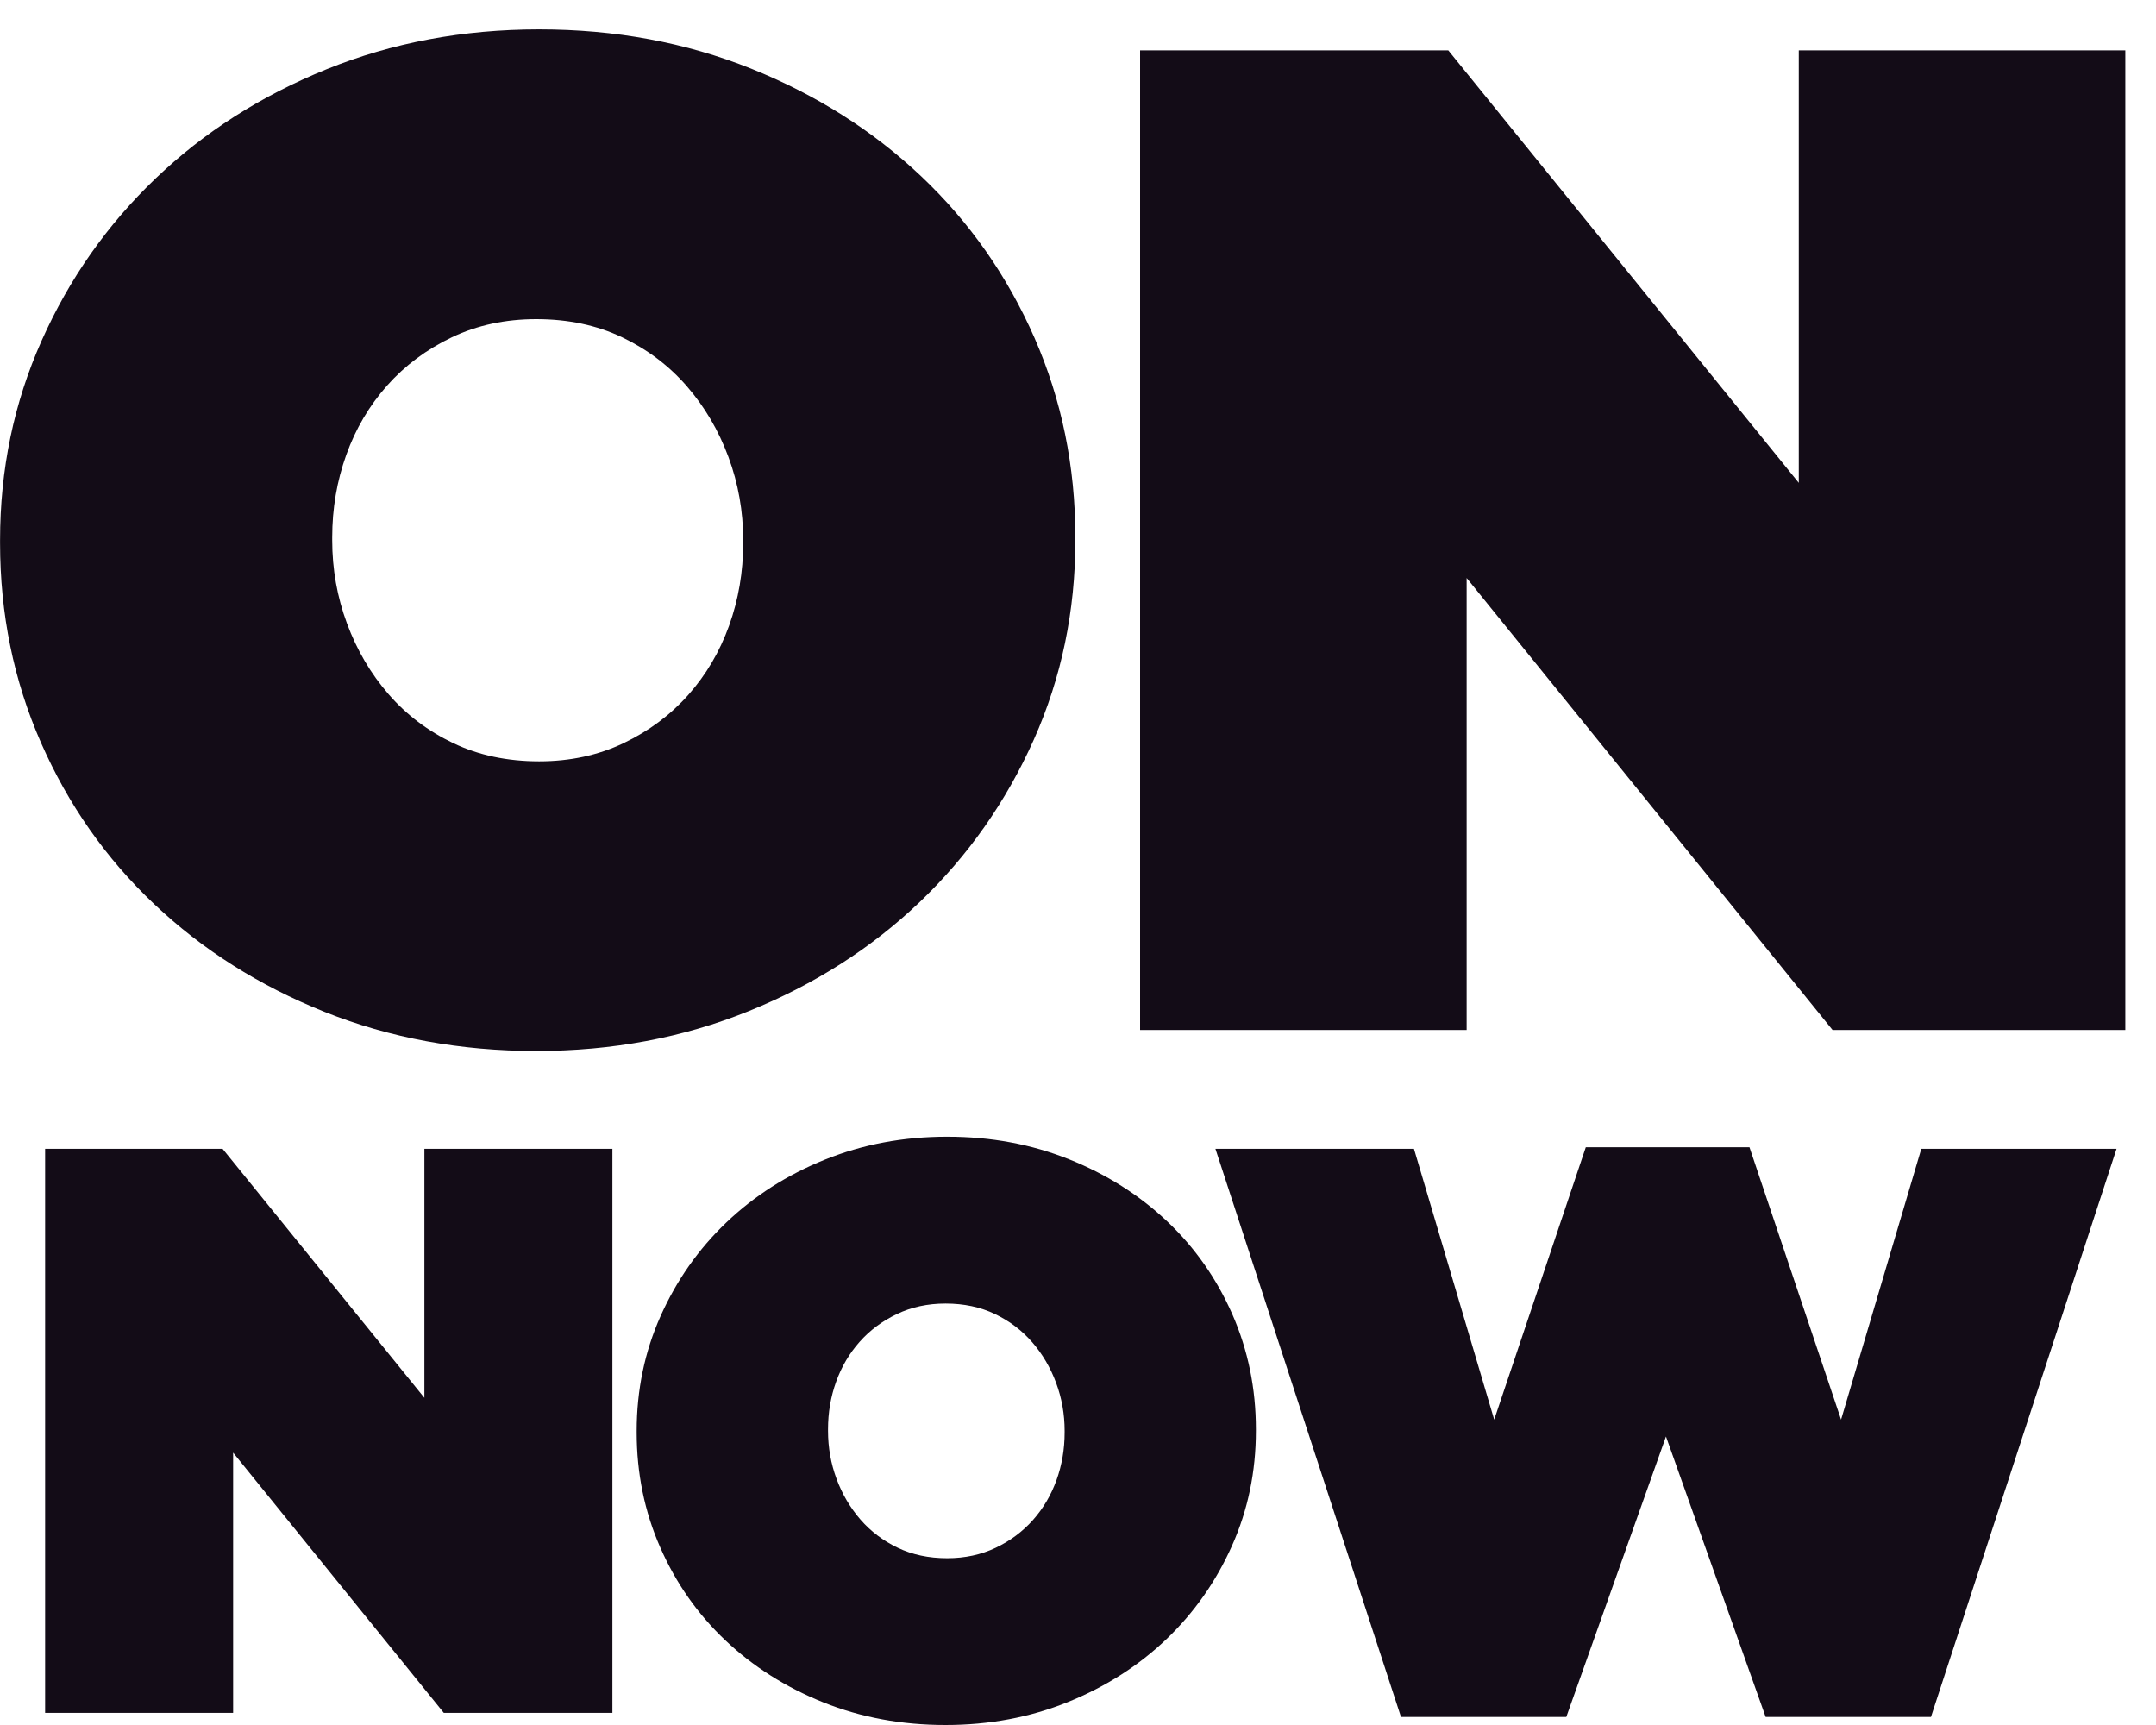 <?xml version="1.0" encoding="utf-8"?>
<!-- Generator: Adobe Illustrator 16.0.0, SVG Export Plug-In . SVG Version: 6.00 Build 0)  -->
<!DOCTYPE svg PUBLIC "-//W3C//DTD SVG 1.1//EN" "http://www.w3.org/Graphics/SVG/1.1/DTD/svg11.dtd">
<svg version="1.1" id="Layer_1" xmlns="http://www.w3.org/2000/svg" xmlns:xlink="http://www.w3.org/1999/xlink" x="0px" y="0px"
	 width="70px" height="56px" viewBox="0 0 70 56" enable-background="new 0 0 70 56" xml:space="preserve">
<path fill="#130C17" d="M1.465,55.607h6.104v-8.449l6.841,8.449h5.473V37.295h-6.104v8.084l-6.552-8.084H1.465V55.607z"/>
<path fill="#130C17" d="M34.672,55.255c1.228-0.497,2.293-1.178,3.197-2.04c0.903-0.864,1.613-1.875,2.131-3.035
	s0.776-2.402,0.776-3.729v-0.052c0-1.325-0.255-2.567-0.763-3.728c-0.51-1.16-1.215-2.168-2.118-3.021
	c-0.904-0.855-1.965-1.526-3.185-2.015s-2.539-0.733-3.96-0.733s-2.745,0.249-3.973,0.746c-1.229,0.497-2.294,1.178-3.197,2.041
	c-0.904,0.863-1.614,1.875-2.132,3.034c-0.518,1.16-0.776,2.403-0.776,3.728v0.053c0,1.326,0.254,2.568,0.764,3.729
	c0.508,1.159,1.214,2.167,2.118,3.021c0.903,0.854,1.964,1.525,3.184,2.014C27.958,55.756,29.277,56,30.698,56
	C32.12,56,33.443,55.752,34.672,55.255z M29.146,50.245c-0.474-0.227-0.877-0.532-1.21-0.916s-0.592-0.823-0.776-1.321
	c-0.184-0.496-0.276-1.016-0.276-1.557v-0.052c0-0.54,0.087-1.056,0.263-1.544c0.175-0.488,0.43-0.92,0.763-1.295
	s0.737-0.676,1.211-0.902c0.474-0.227,1-0.34,1.578-0.34c0.597,0,1.132,0.113,1.605,0.34s0.877,0.532,1.21,0.916
	s0.592,0.824,0.776,1.32c0.185,0.498,0.276,1.017,0.276,1.557v0.053c0,0.541-0.088,1.056-0.263,1.543
	c-0.176,0.489-0.431,0.921-0.763,1.295c-0.333,0.376-0.737,0.677-1.21,0.903s-1,0.34-1.579,0.34
	C30.154,50.585,29.62,50.472,29.146,50.245z"/>
<path fill="#130C17" d="M45.486,55.738h5.368l3.236-9.104l3.236,9.104h5.368l6.025-18.443H62.38l-2.605,8.791l-2.974-8.843h-5.314
	l-2.974,8.843l-2.605-8.791h-6.446L45.486,55.738z"/>
<path fill="#130C17" d="M24.312,32.824c2.132-0.863,3.982-2.044,5.552-3.543c1.569-1.5,2.803-3.256,3.702-5.27
	c0.898-2.014,1.348-4.172,1.348-6.474v-0.091c0-2.302-0.442-4.459-1.325-6.474c-0.884-2.014-2.11-3.763-3.679-5.248
	c-1.569-1.483-3.412-2.65-5.529-3.498c-2.118-0.848-4.41-1.272-6.877-1.272c-2.468,0-4.769,0.431-6.9,1.294
	C8.471,3.112,6.62,4.294,5.052,5.793c-1.569,1.499-2.804,3.256-3.702,5.27c-0.899,2.015-1.348,4.172-1.348,6.474v0.091
	c0,2.302,0.441,4.46,1.325,6.474c0.883,2.014,2.109,3.764,3.679,5.248c1.568,1.484,3.411,2.65,5.529,3.498
	c2.117,0.848,4.41,1.271,6.877,1.271C19.88,34.119,22.18,33.688,24.312,32.824z M14.716,24.125c-0.823-0.393-1.524-0.923-2.102-1.59
	c-0.579-0.666-1.028-1.431-1.348-2.294s-0.48-1.764-0.48-2.703v-0.091c0-0.938,0.152-1.832,0.457-2.681
	c0.304-0.848,0.746-1.597,1.325-2.249c0.579-0.651,1.279-1.173,2.102-1.567c0.823-0.393,1.737-0.59,2.742-0.59
	c1.035,0,1.965,0.197,2.788,0.59c0.823,0.394,1.523,0.924,2.102,1.59c0.578,0.667,1.028,1.431,1.348,2.294s0.48,1.765,0.48,2.703
	v0.091c0,0.939-0.153,1.833-0.457,2.681c-0.305,0.848-0.747,1.598-1.325,2.249c-0.579,0.652-1.279,1.174-2.102,1.567
	c-0.823,0.394-1.737,0.591-2.742,0.591C16.468,24.715,15.539,24.519,14.716,24.125z"/>
<path fill="#130C17" d="M37.016,33.438h10.602V18.764l11.881,14.674h9.505V1.636H58.402v14.039L47.023,1.636H37.016V33.438z"/>
</svg>
